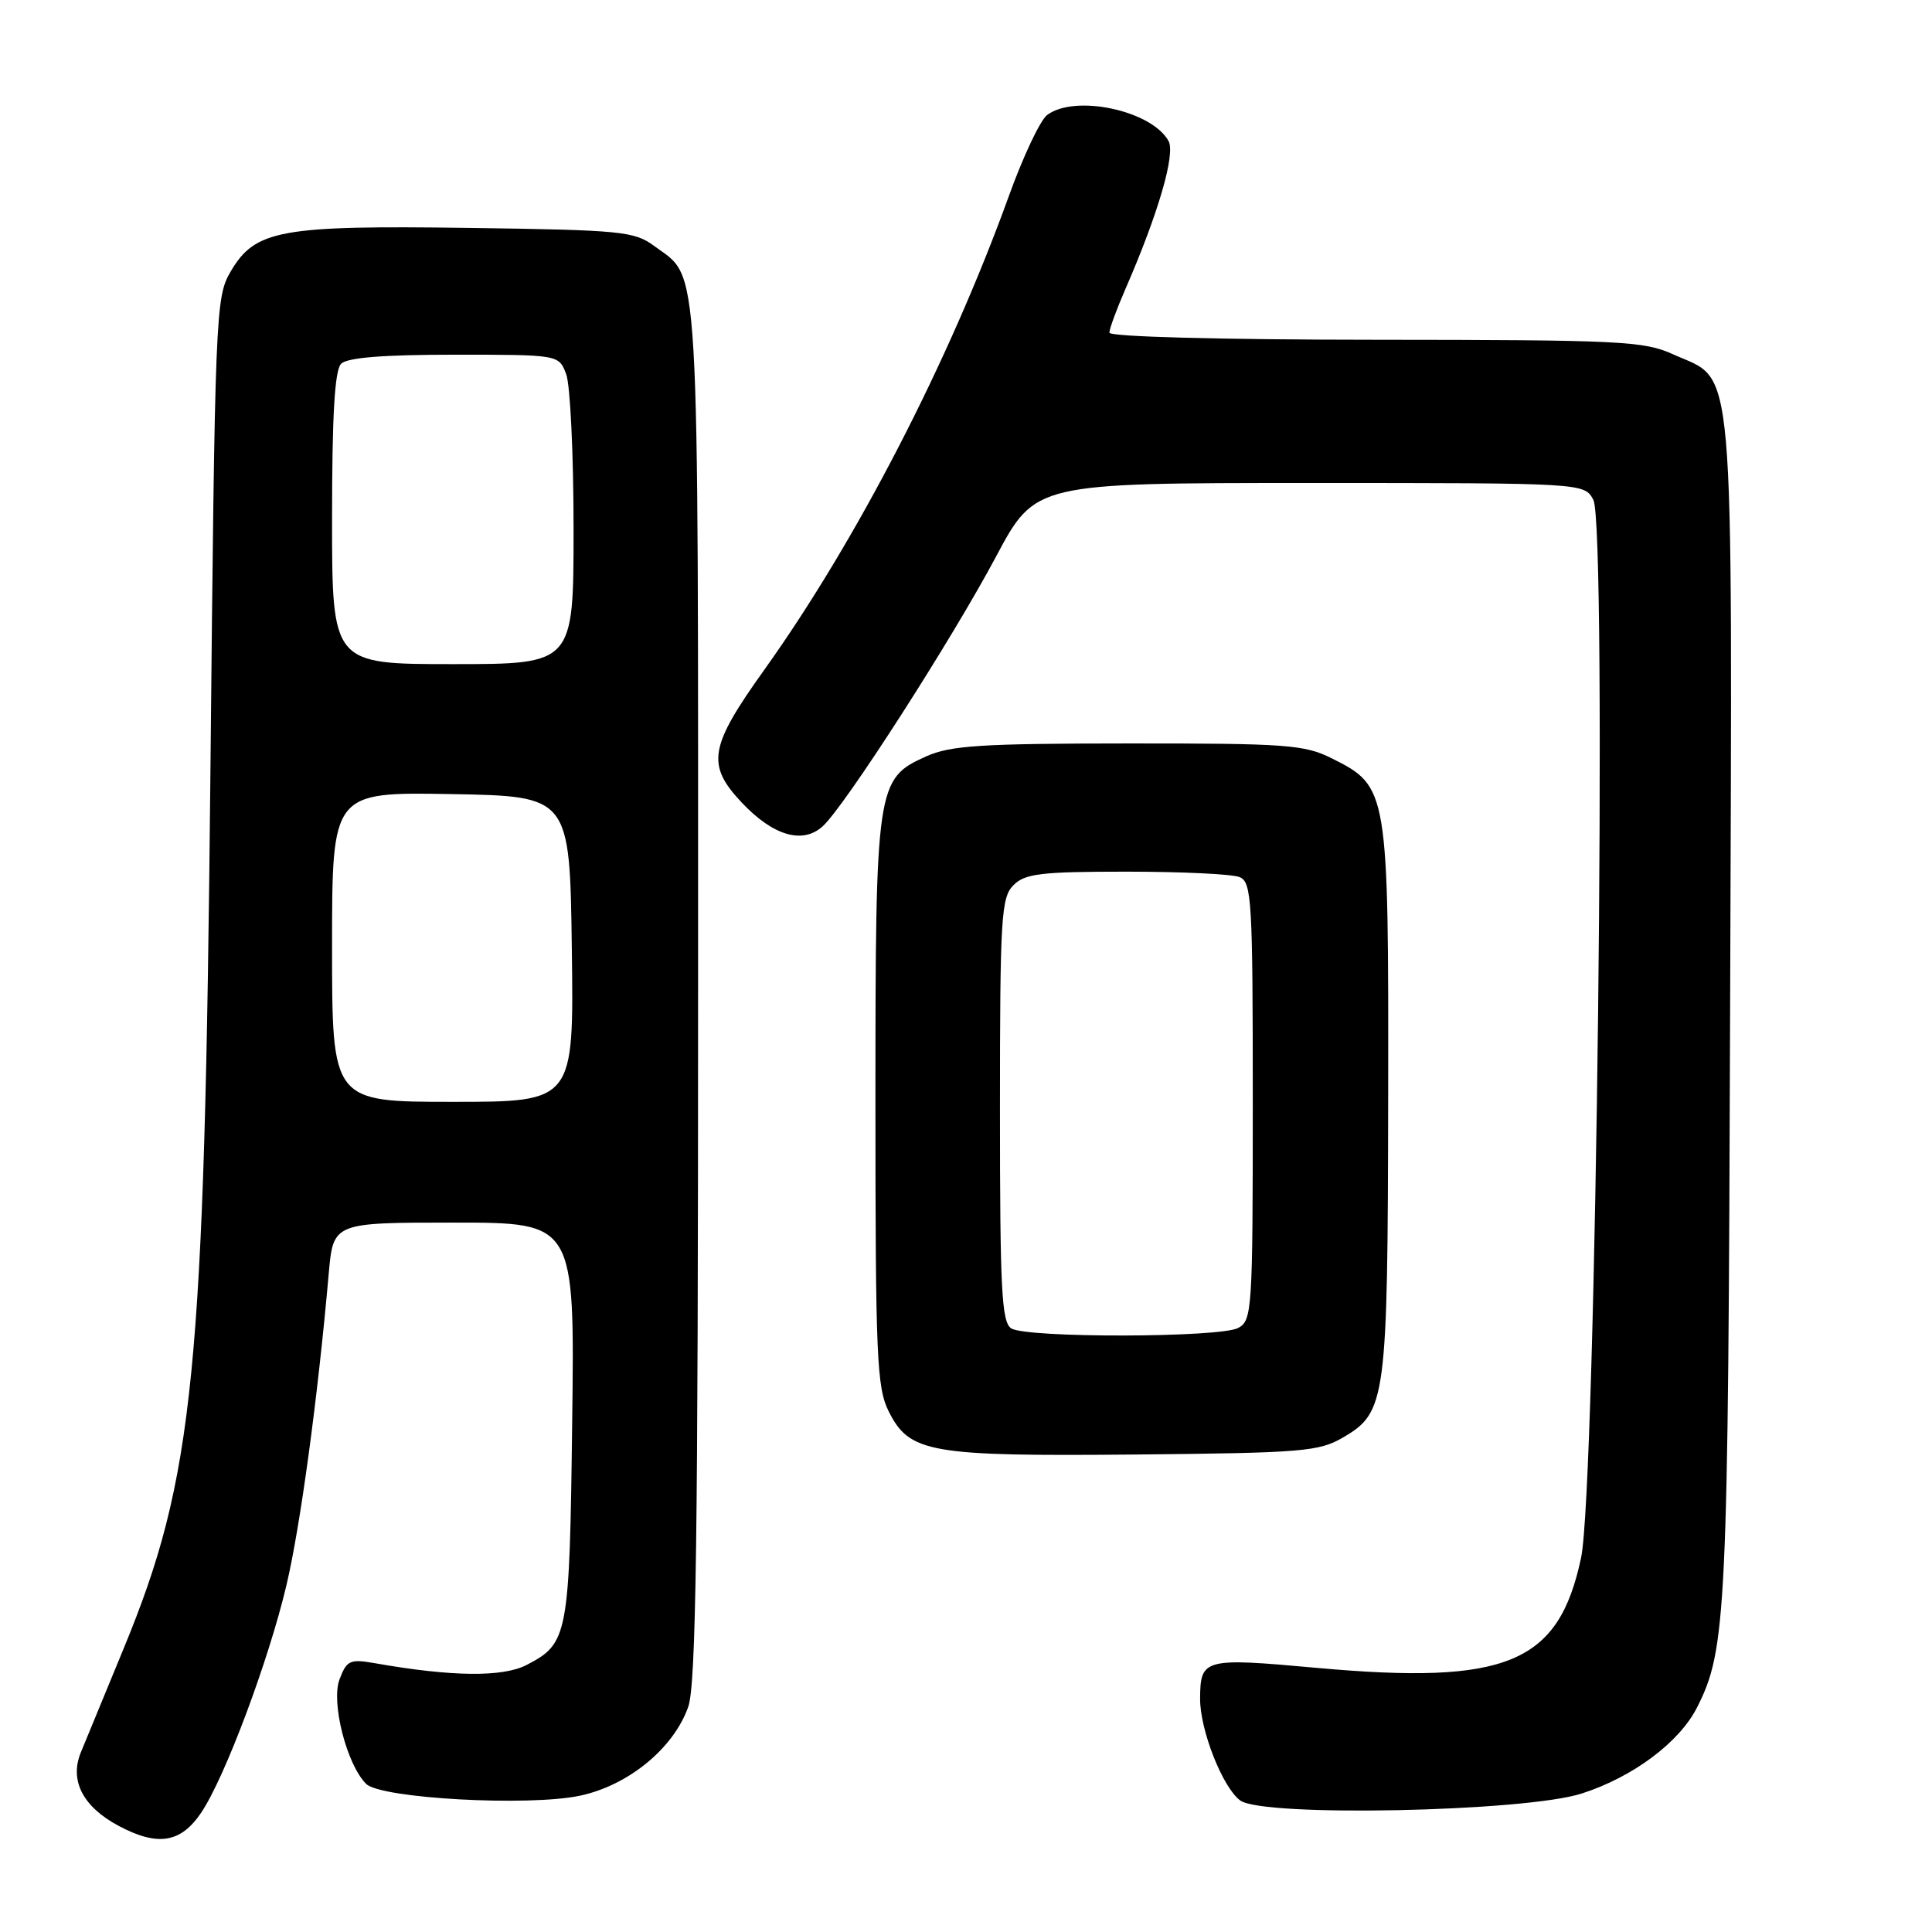 <?xml version="1.0" encoding="UTF-8" standalone="no"?>
<!DOCTYPE svg PUBLIC "-//W3C//DTD SVG 1.1//EN" "http://www.w3.org/Graphics/SVG/1.1/DTD/svg11.dtd" >
<svg xmlns="http://www.w3.org/2000/svg" xmlns:xlink="http://www.w3.org/1999/xlink" version="1.1" viewBox="0 0 256 256">
 <g >
 <path fill="currentColor"
d=" M 26.67 240.17 C 29.81 235.49 35.59 220.06 37.96 210.03 C 39.80 202.22 42.10 185.31 43.56 168.75 C 44.16 162.00 44.16 162.00 60.15 162.00 C 76.15 162.00 76.15 162.00 75.82 188.25 C 75.47 216.81 75.29 217.76 69.77 220.62 C 66.61 222.25 59.89 222.18 49.77 220.40 C 46.36 219.80 45.96 219.98 44.99 222.52 C 43.84 225.55 45.93 233.79 48.51 236.37 C 50.45 238.31 70.09 239.39 76.89 237.93 C 83.28 236.56 89.25 231.66 91.19 226.18 C 92.23 223.26 92.50 203.83 92.50 131.50 C 92.50 31.95 92.80 37.13 86.68 32.59 C 84.06 30.65 82.34 30.48 62.17 30.20 C 37.10 29.85 33.80 30.45 30.55 36.00 C 28.56 39.40 28.48 41.36 27.88 102.50 C 27.10 182.11 25.74 195.76 16.36 218.50 C 13.86 224.55 11.32 230.71 10.72 232.18 C 9.18 235.91 10.97 239.40 15.71 241.93 C 20.90 244.70 23.96 244.21 26.67 240.17 Z  M 209.59 237.65 C 216.35 235.48 222.51 230.89 224.86 226.26 C 228.77 218.57 228.99 213.85 229.25 133.50 C 229.53 45.26 230.01 50.72 221.68 46.94 C 217.83 45.19 214.72 45.04 182.25 45.02 C 161.56 45.01 147.00 44.62 147.00 44.08 C 147.00 43.58 147.95 40.99 149.11 38.33 C 153.49 28.28 155.79 20.38 154.83 18.67 C 152.57 14.62 142.41 12.46 138.74 15.25 C 137.83 15.94 135.55 20.77 133.67 26.00 C 125.76 47.89 113.50 71.65 101.26 88.77 C 93.96 98.98 93.56 101.33 98.30 106.36 C 102.45 110.75 106.35 111.90 109.01 109.49 C 111.92 106.86 126.09 84.81 131.98 73.75 C 137.18 64.00 137.18 64.00 173.55 64.00 C 209.93 64.00 209.93 64.00 211.13 66.24 C 212.98 69.70 211.50 196.95 209.50 206.42 C 206.53 220.43 199.68 223.28 174.46 221.00 C 159.51 219.64 159.05 219.76 159.02 225.07 C 158.99 229.22 162.02 236.90 164.35 238.58 C 167.40 240.79 202.05 240.08 209.59 237.65 Z  M 178.00 190.45 C 183.67 187.13 183.88 185.51 183.94 145.50 C 184.00 104.63 183.94 104.22 176.50 100.50 C 172.85 98.67 170.51 98.50 149.50 98.51 C 130.01 98.52 125.92 98.78 122.71 100.23 C 116.12 103.19 116.00 104.04 116.00 146.22 C 116.00 179.71 116.18 183.86 117.75 187.00 C 120.51 192.52 123.14 192.98 150.50 192.73 C 172.66 192.52 174.77 192.34 178.00 190.45 Z  M 44.00 125.47 C 44.00 104.95 44.00 104.95 59.75 105.22 C 75.50 105.50 75.50 105.50 75.77 125.75 C 76.04 146.00 76.04 146.00 60.02 146.00 C 44.00 146.00 44.00 146.00 44.00 125.47 Z  M 44.00 68.70 C 44.00 55.02 44.35 49.05 45.20 48.20 C 46.02 47.38 50.81 47.00 60.22 47.00 C 74.05 47.00 74.05 47.00 75.02 49.57 C 75.56 50.98 76.00 60.20 76.00 70.07 C 76.00 88.00 76.00 88.00 60.00 88.00 C 44.00 88.00 44.00 88.00 44.00 68.70 Z  M 134.00 176.02 C 132.72 175.22 132.50 170.87 132.50 147.07 C 132.50 121.53 132.66 118.92 134.29 117.29 C 135.82 115.75 137.93 115.50 149.29 115.50 C 156.55 115.50 163.29 115.82 164.25 116.22 C 165.86 116.88 166.00 119.26 166.00 145.93 C 166.00 173.58 165.91 174.98 164.07 175.96 C 161.65 177.26 136.04 177.31 134.00 176.02 Z "/>
</g>
</svg>
